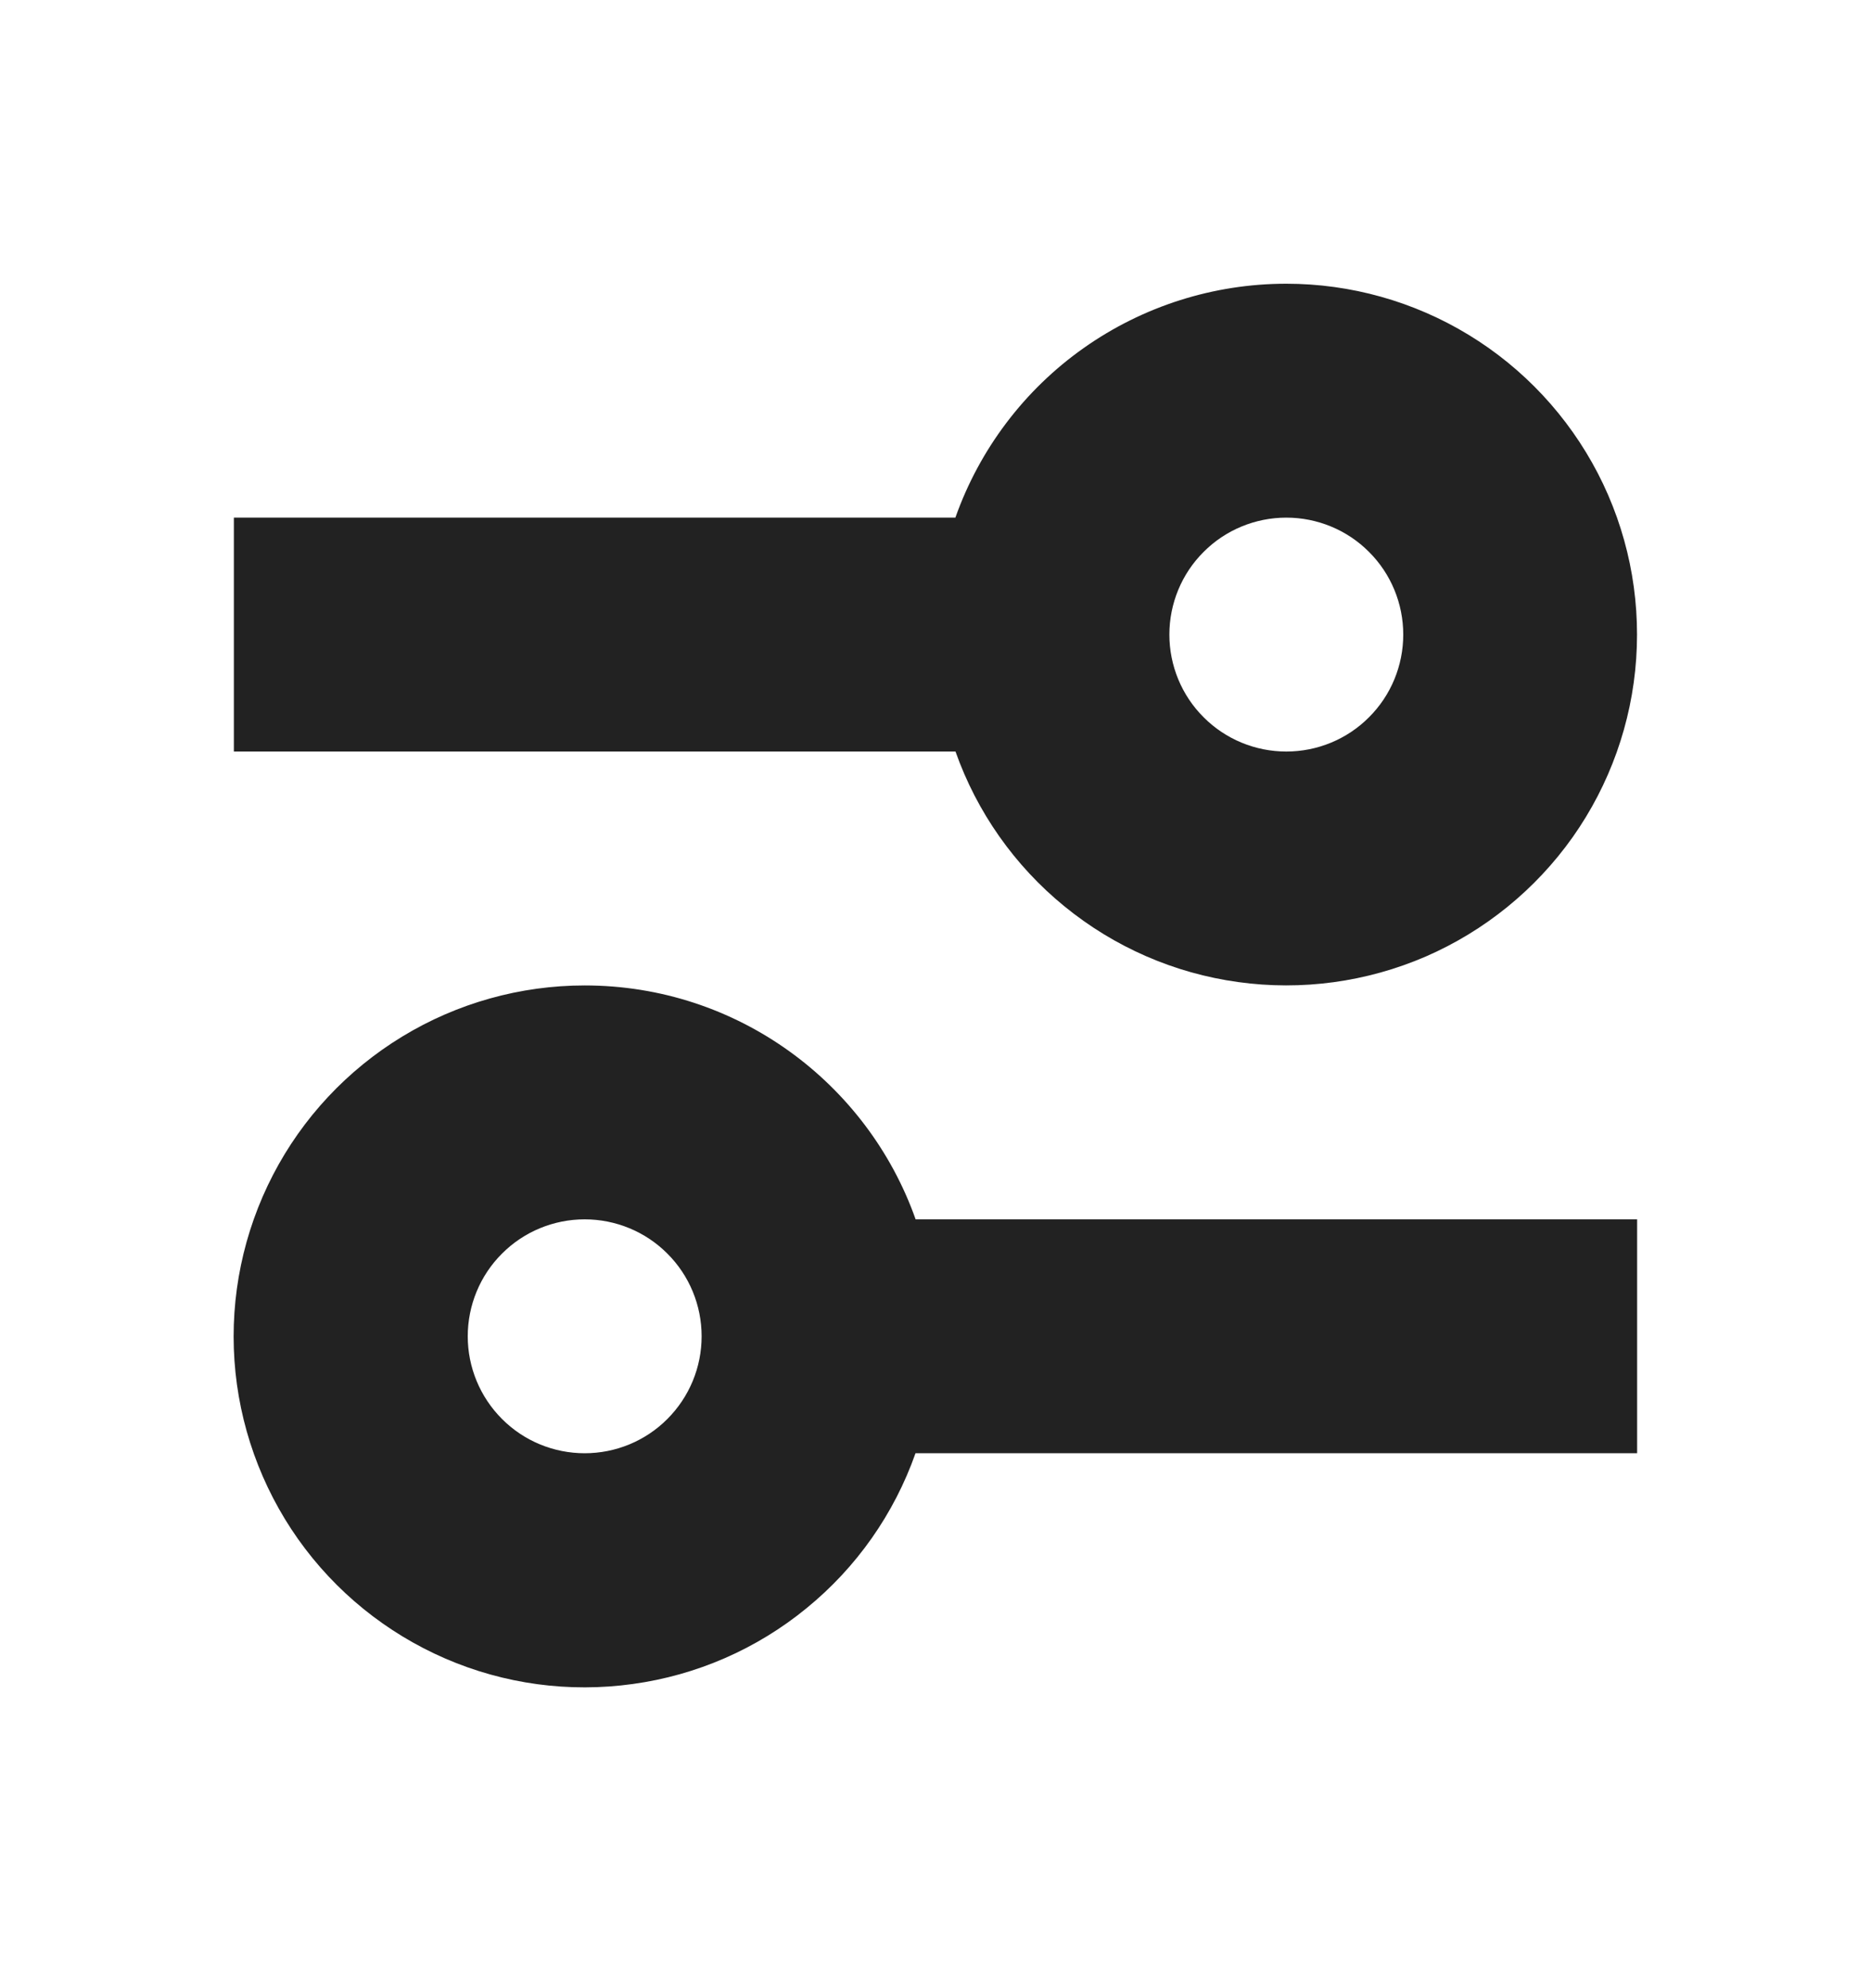 <svg width="16" height="17" viewBox="0 0 16 17" fill="none" xmlns="http://www.w3.org/2000/svg">
<path d="M5 8.426C6.306 8.426 7.418 9.261 7.83 10.426H14V12.426H7.829C7.646 12.945 7.324 13.403 6.897 13.751C6.471 14.1 5.957 14.324 5.412 14.399C4.867 14.475 4.312 14.4 3.807 14.181C3.302 13.962 2.867 13.609 2.549 13.16C2.231 12.71 2.043 12.182 2.005 11.634C1.967 11.085 2.081 10.536 2.334 10.047C2.587 9.558 2.97 9.149 3.44 8.863C3.91 8.577 4.45 8.426 5 8.426ZM5 10.426C4.735 10.426 4.48 10.531 4.293 10.719C4.105 10.906 4 11.161 4 11.426C4 11.691 4.105 11.945 4.293 12.133C4.48 12.321 4.735 12.426 5 12.426C5.265 12.426 5.52 12.321 5.707 12.133C5.895 11.945 6 11.691 6 11.426C6 11.161 5.895 10.906 5.707 10.719C5.52 10.531 5.265 10.426 5 10.426ZM11 2.426C11.55 2.426 12.089 2.577 12.559 2.863C13.029 3.149 13.411 3.559 13.664 4.047C13.917 4.536 14.03 5.084 13.992 5.633C13.954 6.182 13.766 6.709 13.449 7.158C13.131 7.607 12.696 7.96 12.192 8.179C11.687 8.397 11.132 8.473 10.587 8.397C10.042 8.322 9.529 8.098 9.103 7.75C8.677 7.403 8.354 6.944 8.171 6.426H2V4.426H8.17C8.377 3.841 8.76 3.334 9.267 2.976C9.774 2.618 10.379 2.426 11 2.426ZM11 4.426C10.735 4.426 10.48 4.531 10.293 4.719C10.105 4.906 10 5.161 10 5.426C10 5.691 10.105 5.946 10.293 6.133C10.48 6.321 10.735 6.426 11 6.426C11.265 6.426 11.52 6.321 11.707 6.133C11.895 5.946 12 5.691 12 5.426C12 5.161 11.895 4.906 11.707 4.719C11.52 4.531 11.265 4.426 11 4.426Z" fill="#222222"/>
</svg>
